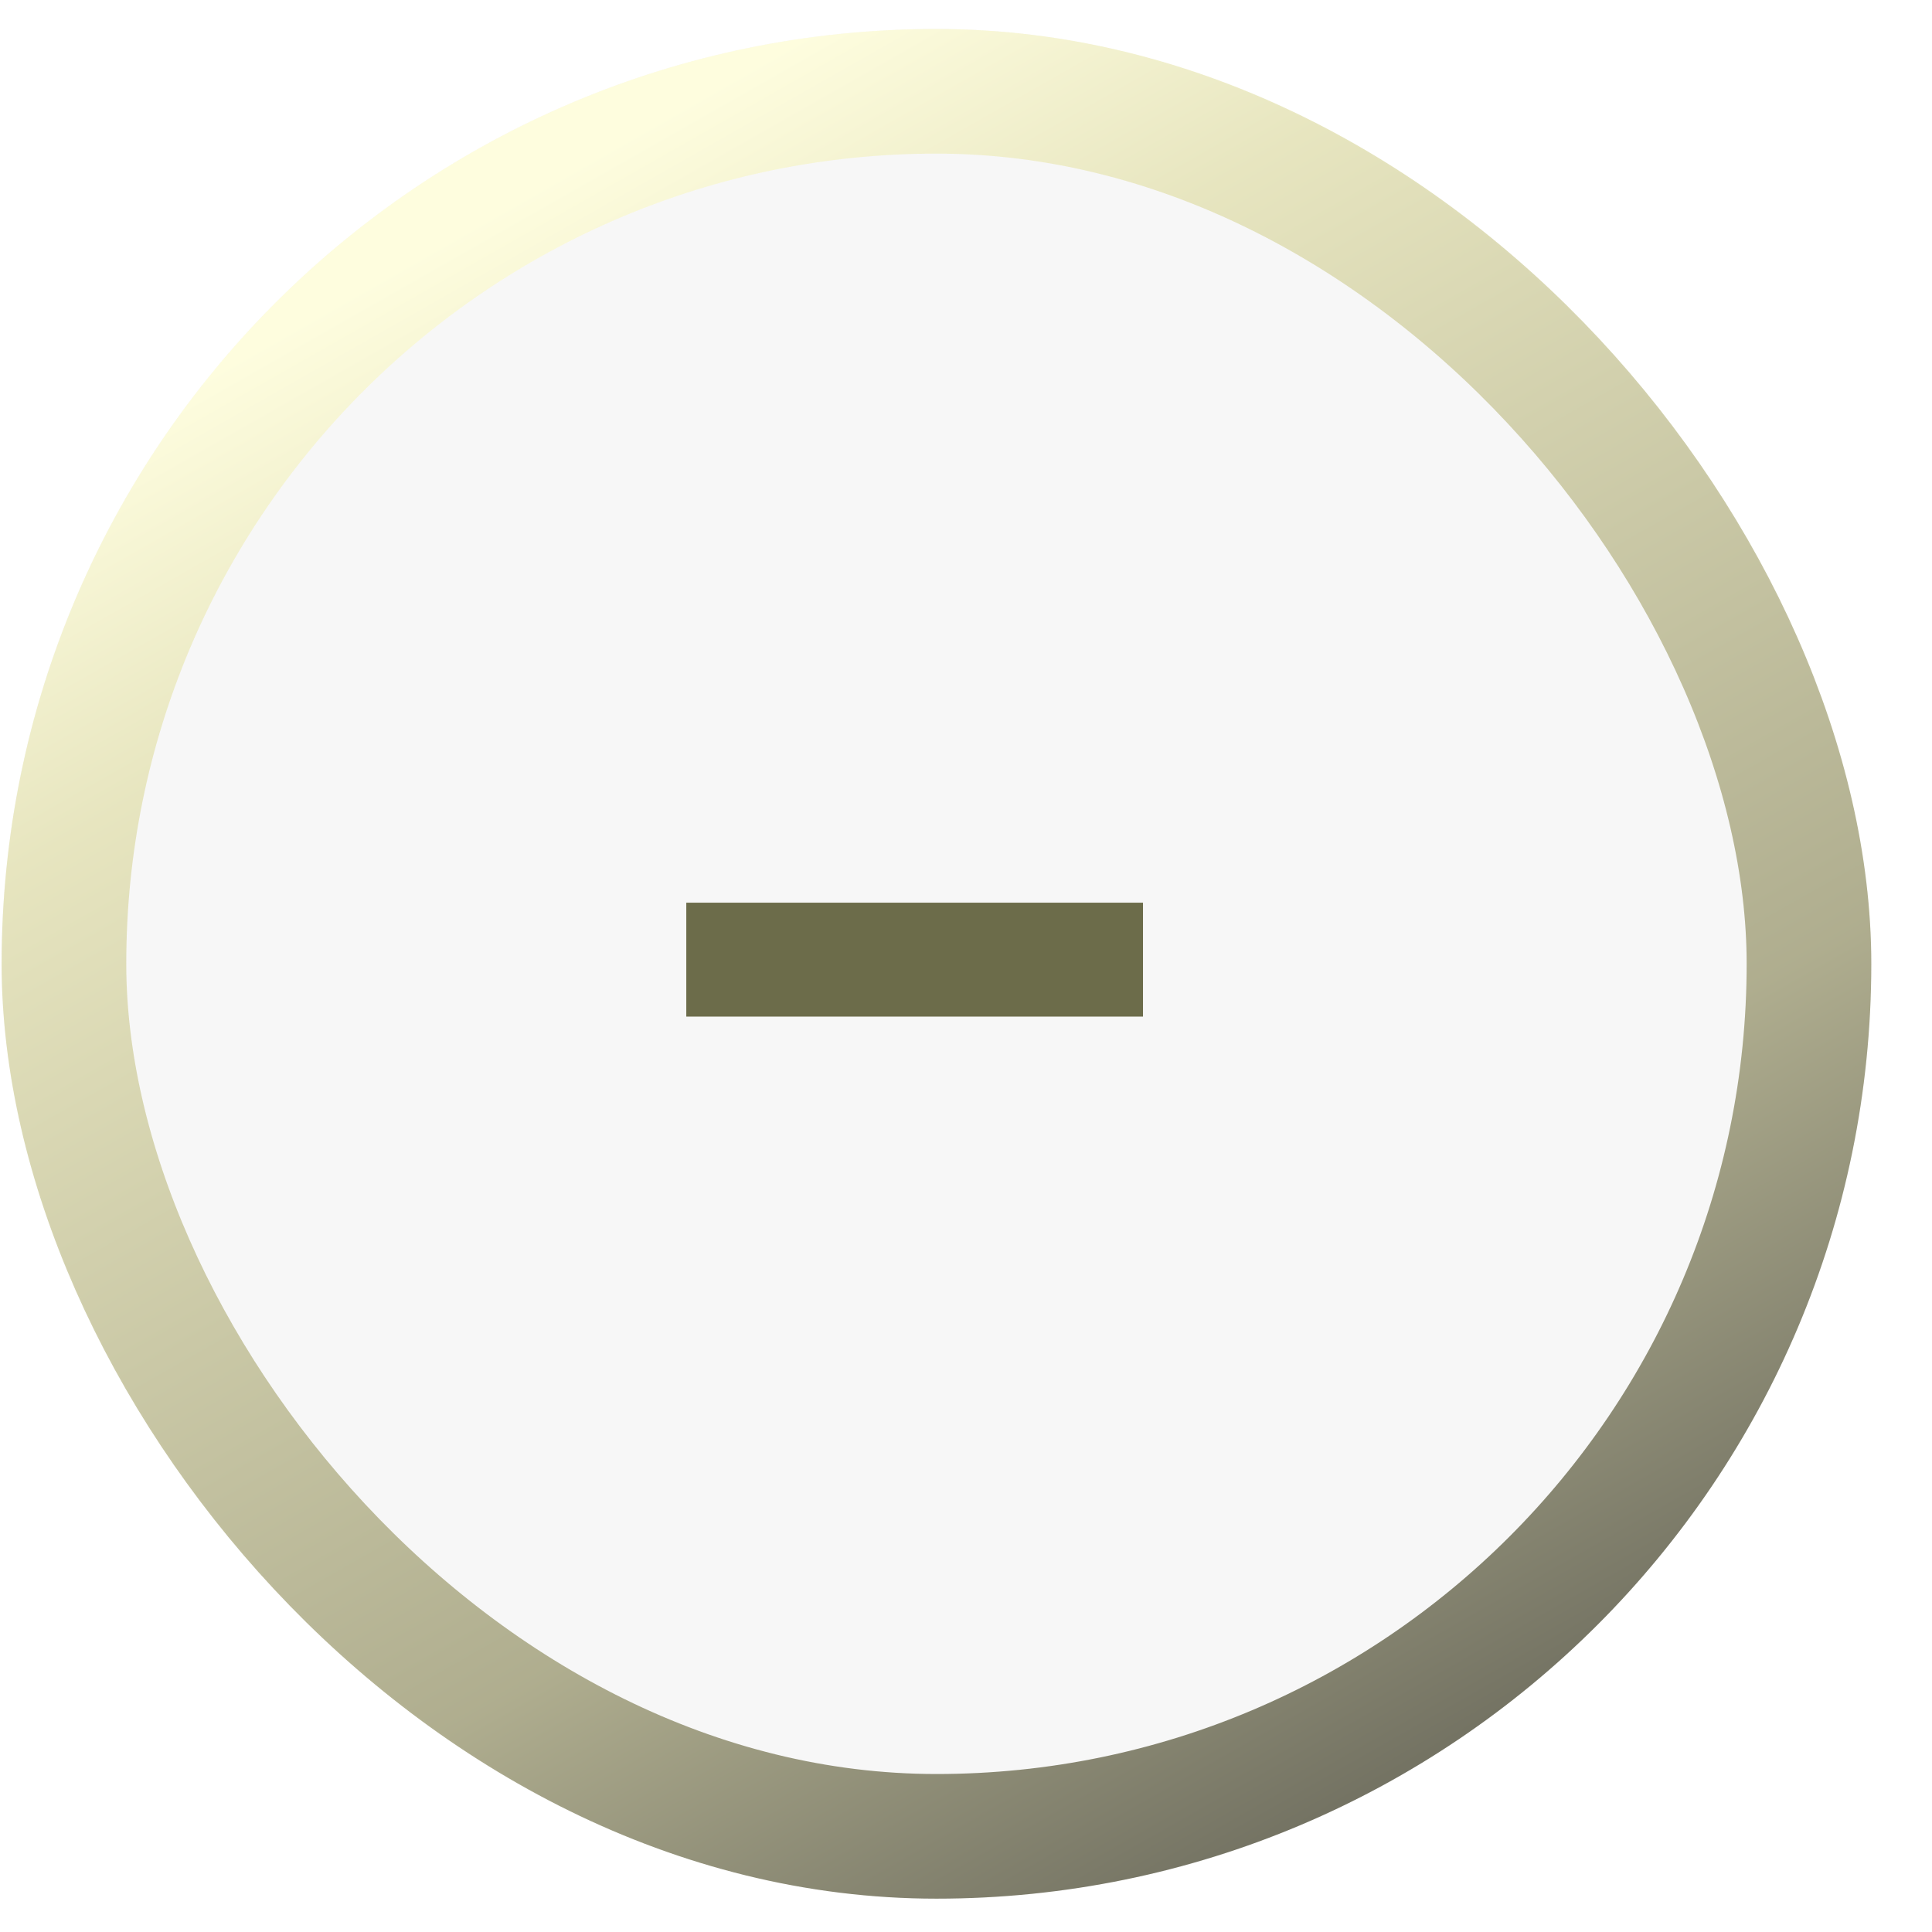 <svg width="31" height="31" viewBox="0 0 31 31" fill="none" xmlns="http://www.w3.org/2000/svg">
<g filter="url(#filter0_b_229_1983)">
<rect x="0.026" y="0.465" width="30" height="30" rx="15" fill="#F4F4F4" fill-opacity="0.7"/>
<rect x="1.026" y="1.465" width="28" height="28" rx="14" stroke="url(#paint0_linear_229_1983)" stroke-opacity="0.9" stroke-width="2"/>
</g>
<path d="M18.34 16.312H11.012V14.484H18.34V16.312Z" fill="#6C6C4A"/>
<defs>
<filter id="filter0_b_229_1983" x="-4.974" y="-4.535" width="40" height="40" filterUnits="userSpaceOnUse" color-interpolation-filters="sRGB">
<feFlood flood-opacity="0" result="BackgroundImageFix"/>
<feGaussianBlur in="BackgroundImageFix" stdDeviation="2.5"/>
<feComposite in2="SourceAlpha" operator="in" result="effect1_backgroundBlur_229_1983"/>
<feBlend mode="normal" in="SourceGraphic" in2="effect1_backgroundBlur_229_1983" result="shape"/>
</filter>
<linearGradient id="paint0_linear_229_1983" x1="13.254" y1="0.465" x2="27.952" y2="26.298" gradientUnits="userSpaceOnUse">
<stop stop-color="#FFFEDC"/>
<stop offset="0.176" stop-color="#E6E4BA"/>
<stop offset="0.697" stop-color="#A8A684"/>
<stop offset="1" stop-color="#5F5E4E"/>
</linearGradient>
</defs>
</svg>
